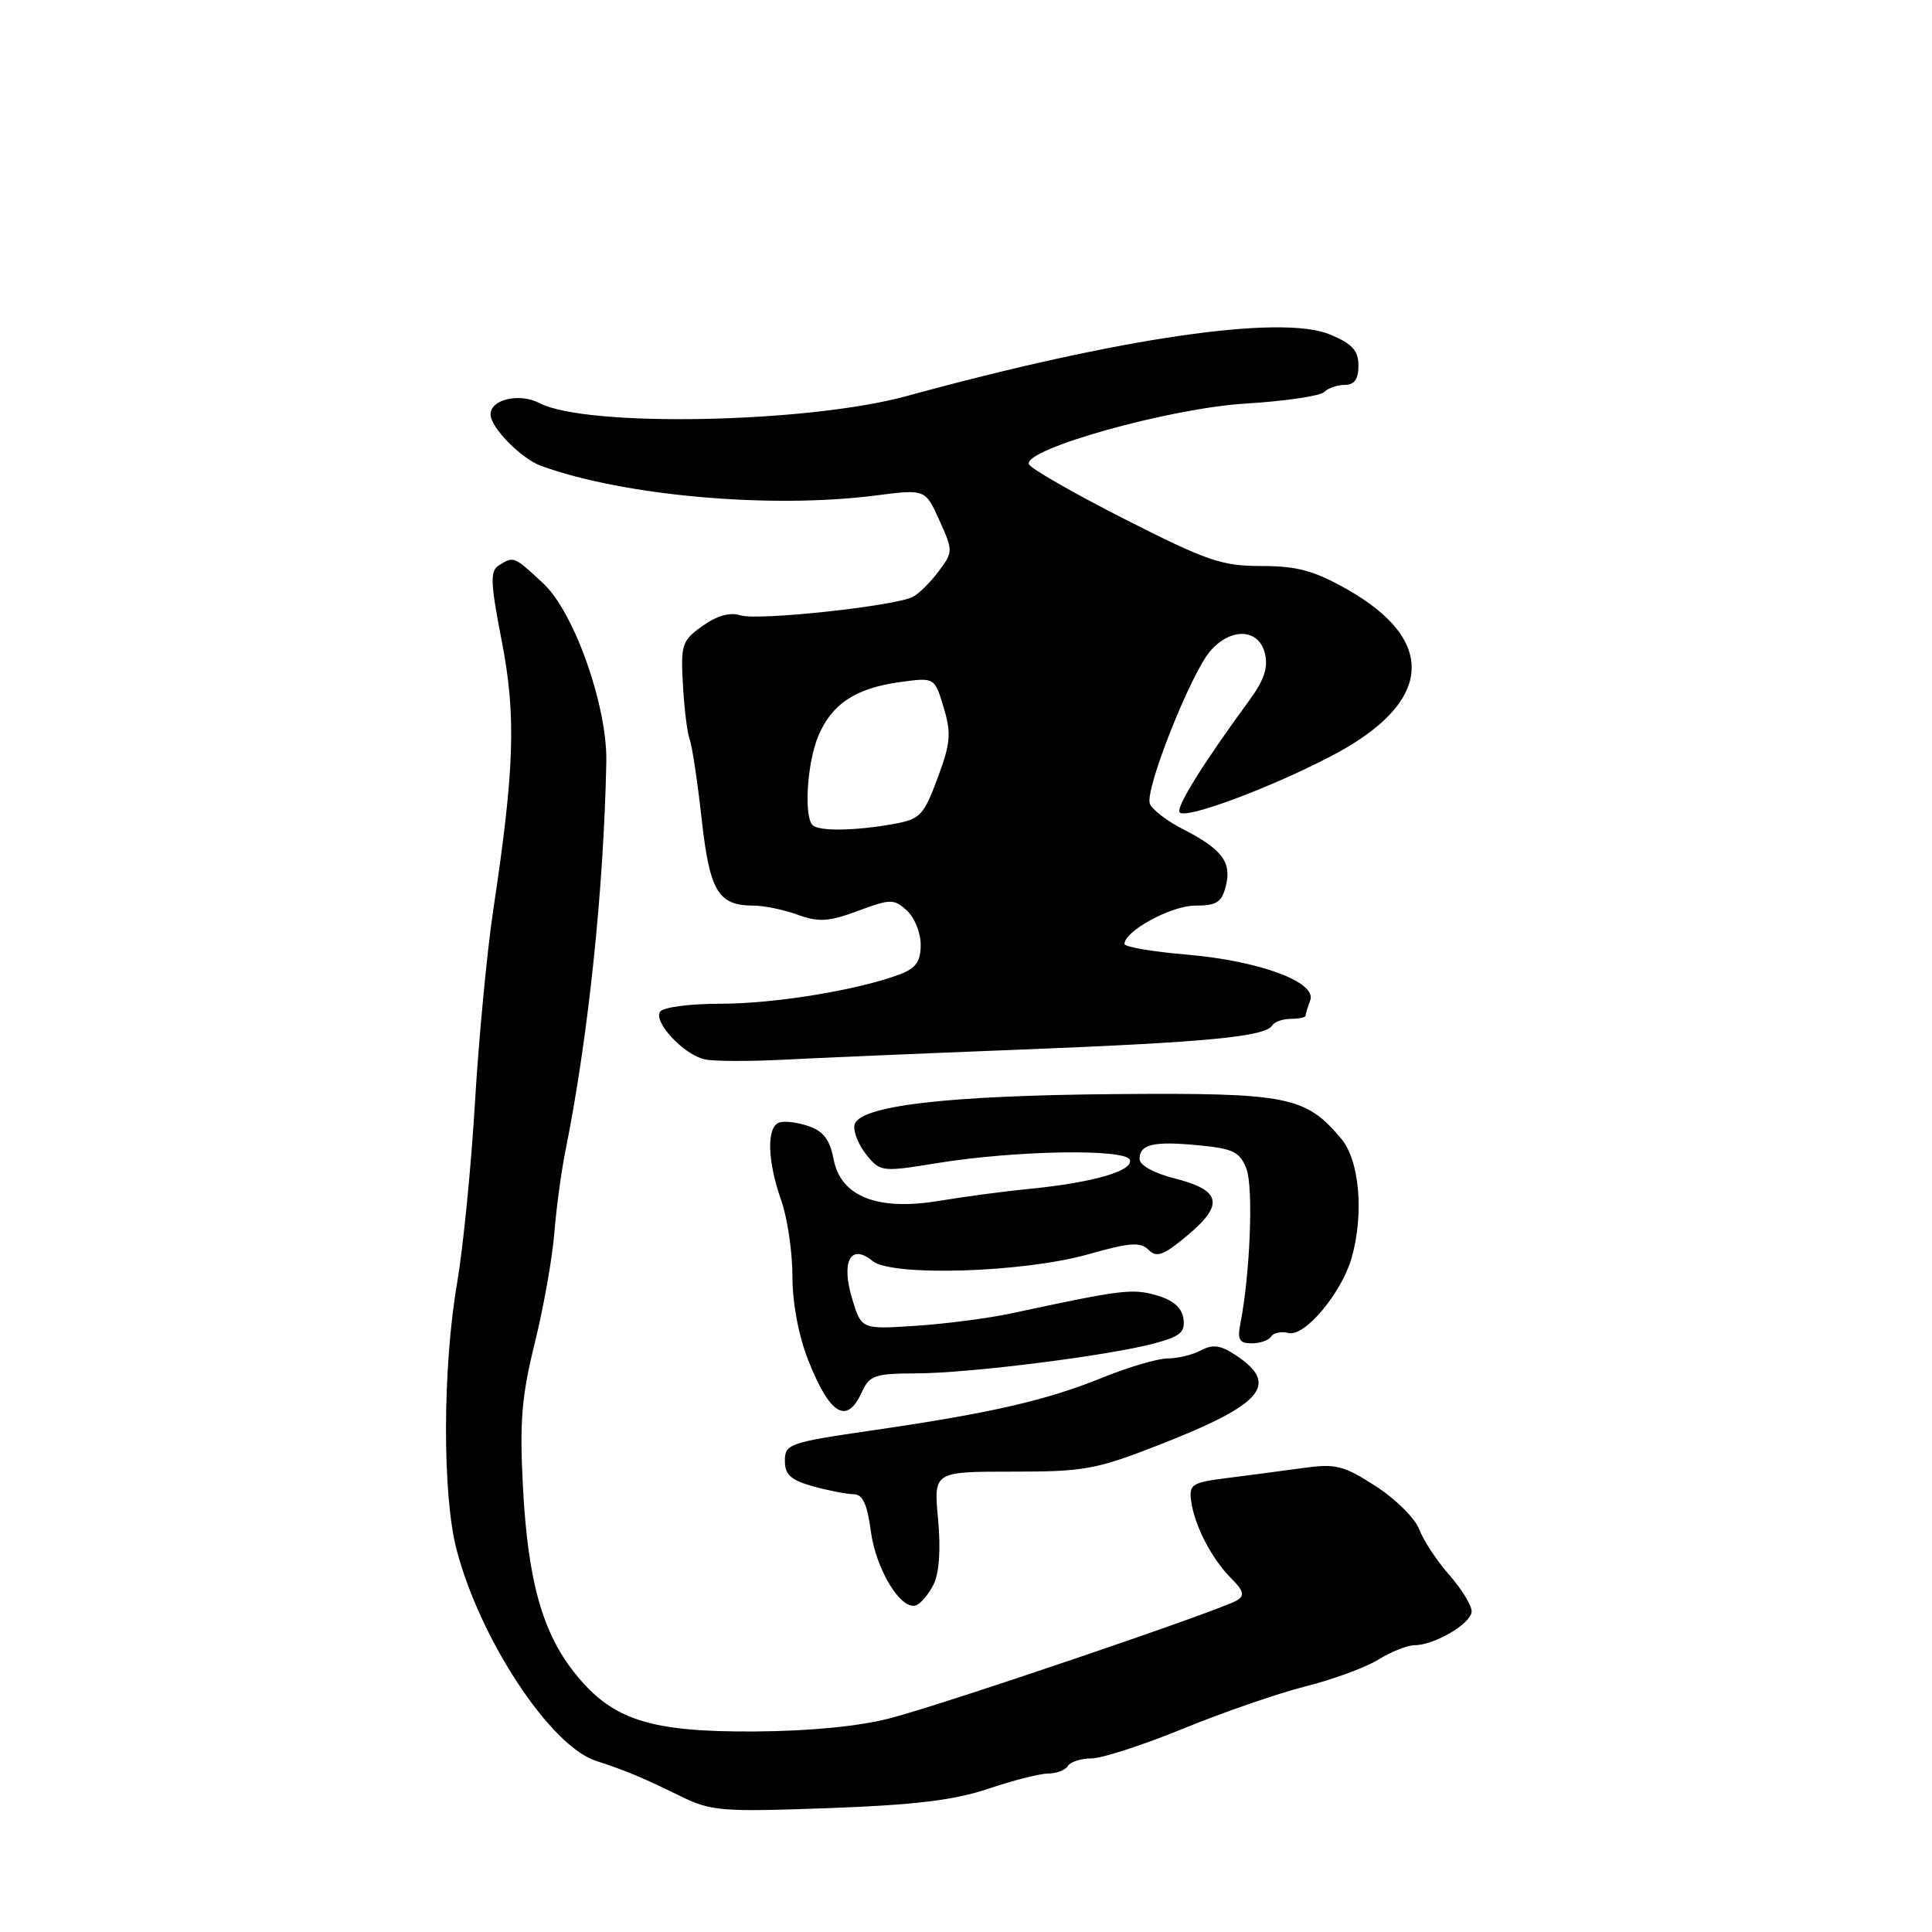 <?xml version="1.0" encoding="UTF-8" standalone="no"?>
<!DOCTYPE svg PUBLIC "-//W3C//DTD SVG 1.1//EN" "http://www.w3.org/Graphics/SVG/1.1/DTD/svg11.dtd" >
<svg xmlns="http://www.w3.org/2000/svg" xmlns:xlink="http://www.w3.org/1999/xlink" version="1.1" viewBox="0 0 256 256">
 <g >
 <path fill="currentColor"
d=" M 130.95 237.02 C 134.24 235.91 137.82 235.00 138.91 235.00 C 139.99 235.00 141.16 234.55 141.50 234.00 C 141.84 233.45 143.24 233.00 144.62 233.00 C 146.00 233.00 151.49 231.22 156.81 229.04 C 162.14 226.86 169.43 224.35 173.00 223.45 C 176.57 222.56 180.90 220.97 182.62 219.92 C 184.33 218.86 186.49 218.00 187.42 218.00 C 190.09 218.00 195.00 215.09 195.00 213.51 C 195.00 212.72 193.67 210.55 192.04 208.69 C 190.40 206.84 188.61 204.12 188.06 202.65 C 187.50 201.18 184.90 198.60 182.27 196.91 C 177.98 194.15 177.00 193.91 172.50 194.54 C 169.75 194.92 165.25 195.51 162.50 195.86 C 157.87 196.45 157.53 196.69 157.85 199.00 C 158.32 202.25 160.58 206.58 163.17 209.17 C 164.79 210.79 164.95 211.41 163.92 212.05 C 161.85 213.33 125.25 225.77 118.00 227.66 C 113.83 228.75 107.37 229.38 100.00 229.43 C 86.17 229.51 81.18 227.92 76.26 221.82 C 71.88 216.40 69.95 209.52 69.29 197.00 C 68.84 188.37 69.12 184.99 70.85 178.00 C 72.01 173.32 73.17 166.80 73.44 163.50 C 73.70 160.20 74.37 155.25 74.92 152.50 C 77.93 137.60 80.00 117.92 80.34 101.00 C 80.50 93.62 76.10 81.14 72.00 77.32 C 68.11 73.69 68.07 73.67 66.11 74.91 C 64.92 75.66 64.98 77.18 66.48 84.92 C 68.40 94.81 68.19 101.78 65.37 120.50 C 64.54 126.00 63.45 137.47 62.94 146.00 C 62.44 154.53 61.37 165.32 60.57 170.00 C 58.64 181.25 58.60 198.04 60.49 205.30 C 63.59 217.22 72.92 231.36 78.96 233.32 C 82.88 234.59 85.12 235.53 90.00 237.92 C 94.22 240.00 95.43 240.10 109.73 239.59 C 121.23 239.17 126.42 238.54 130.95 237.02 Z  M 123.69 209.97 C 124.46 208.45 124.67 205.32 124.30 201.30 C 123.71 195.00 123.71 195.00 134.11 195.00 C 143.62 195.01 145.26 194.71 153.50 191.49 C 167.44 186.04 169.64 183.43 163.62 179.49 C 161.72 178.24 160.66 178.11 159.13 178.93 C 158.03 179.52 156.05 180.00 154.74 180.00 C 153.42 180.00 149.55 181.14 146.14 182.52 C 138.68 185.55 131.39 187.23 115.75 189.51 C 104.58 191.13 104.00 191.33 104.00 193.56 C 104.00 195.42 104.78 196.12 107.75 196.95 C 109.81 197.52 112.23 197.99 113.12 197.99 C 114.31 198.00 114.92 199.32 115.39 202.89 C 116.06 207.95 119.36 213.38 121.36 212.72 C 121.99 212.51 123.04 211.27 123.69 209.97 Z  M 114.18 184.50 C 115.21 182.24 115.89 182.00 121.41 181.98 C 128.47 181.96 146.94 179.63 152.98 178.00 C 156.40 177.09 157.07 176.51 156.81 174.73 C 156.60 173.26 155.44 172.26 153.22 171.63 C 150.01 170.71 148.62 170.89 134.00 174.03 C 130.97 174.68 125.27 175.42 121.31 175.68 C 114.13 176.15 114.13 176.15 112.90 172.04 C 111.42 167.12 112.74 164.71 115.62 167.09 C 118.14 169.17 135.65 168.63 144.19 166.20 C 149.70 164.64 151.11 164.53 152.19 165.61 C 153.27 166.69 154.19 166.35 157.42 163.63 C 162.25 159.57 161.79 157.69 155.59 156.13 C 152.91 155.45 151.00 154.40 151.00 153.59 C 151.00 151.61 152.82 151.18 158.84 151.76 C 163.42 152.20 164.29 152.63 165.16 154.88 C 166.09 157.32 165.66 168.67 164.38 175.25 C 163.93 177.52 164.19 178.00 165.86 178.00 C 166.97 178.00 168.13 177.59 168.44 177.09 C 168.75 176.60 169.79 176.39 170.75 176.63 C 172.87 177.17 177.75 171.36 179.09 166.70 C 180.76 160.86 180.15 153.76 177.71 150.87 C 173.00 145.27 170.64 144.80 148.12 144.97 C 125.36 145.15 113.70 146.52 113.22 149.09 C 113.05 149.96 113.77 151.72 114.80 153.01 C 116.65 155.28 116.85 155.31 124.10 154.13 C 134.52 152.43 149.18 152.18 149.71 153.69 C 150.22 155.14 144.78 156.71 136.50 157.52 C 133.20 157.84 127.80 158.56 124.50 159.11 C 116.28 160.49 111.38 158.56 110.45 153.57 C 109.97 151.04 109.10 149.89 107.15 149.22 C 105.69 148.72 103.94 148.50 103.25 148.74 C 101.56 149.32 101.67 153.82 103.50 159.00 C 104.33 161.34 105.00 165.88 105.00 169.09 C 105.00 172.64 105.81 176.99 107.08 180.20 C 109.95 187.47 112.20 188.84 114.18 184.50 Z  M 135.15 139.08 C 159.87 138.11 167.66 137.37 168.57 135.88 C 168.87 135.40 169.99 135.00 171.06 135.00 C 172.13 135.00 173.00 134.81 173.00 134.58 C 173.00 134.35 173.27 133.45 173.61 132.57 C 174.54 130.15 166.93 127.32 157.25 126.49 C 152.71 126.11 149.00 125.47 149.00 125.08 C 149.00 123.37 155.19 120.00 158.35 120.00 C 161.21 120.00 161.89 119.57 162.43 117.40 C 163.23 114.25 161.92 112.51 156.77 109.88 C 154.64 108.80 152.66 107.27 152.36 106.50 C 151.66 104.68 157.80 89.21 160.38 86.25 C 163.11 83.12 166.78 83.28 167.60 86.55 C 168.07 88.43 167.53 90.08 165.54 92.80 C 159.29 101.34 155.74 107.07 156.32 107.66 C 157.21 108.54 168.21 104.45 176.38 100.19 C 189.85 93.19 190.61 84.92 178.43 78.05 C 174.10 75.61 171.86 75.00 167.14 75.00 C 161.89 75.00 159.91 74.32 148.95 68.75 C 142.19 65.31 136.51 62.05 136.33 61.50 C 135.67 59.50 154.98 54.09 165.00 53.48 C 170.22 53.16 174.93 52.47 175.45 51.95 C 175.97 51.43 177.21 51.00 178.20 51.00 C 179.46 51.00 180.00 50.24 180.00 48.45 C 180.00 46.45 179.19 45.56 176.25 44.33 C 169.79 41.63 148.40 44.74 120.14 52.48 C 106.99 56.08 77.73 56.65 71.50 53.42 C 68.84 52.03 65.00 52.91 65.00 54.90 C 65.00 56.65 69.05 60.77 71.72 61.74 C 82.69 65.72 102.21 67.44 116.06 65.65 C 122.61 64.81 122.61 64.81 124.47 68.94 C 126.30 73.00 126.30 73.12 124.37 75.71 C 123.29 77.16 121.75 78.68 120.95 79.09 C 118.54 80.32 100.41 82.27 98.13 81.54 C 96.72 81.09 95.01 81.57 93.09 82.94 C 90.36 84.88 90.19 85.39 90.49 90.76 C 90.67 93.92 91.07 97.17 91.39 98.00 C 91.71 98.83 92.42 103.55 92.97 108.50 C 94.04 118.13 95.16 120.00 99.87 120.00 C 101.24 120.00 103.86 120.54 105.70 121.21 C 108.49 122.22 109.81 122.13 113.68 120.70 C 118.01 119.09 118.44 119.09 120.16 120.64 C 121.17 121.56 122.00 123.60 122.00 125.18 C 122.00 127.38 121.37 128.29 119.27 129.09 C 113.79 131.17 102.68 133.00 95.49 133.00 C 91.32 133.00 87.83 133.47 87.45 134.07 C 86.59 135.47 90.63 139.76 93.37 140.37 C 94.54 140.63 99.10 140.65 103.50 140.43 C 107.90 140.20 122.14 139.59 135.15 139.08 Z  M 107.67 109.33 C 106.50 108.16 106.95 101.06 108.42 97.55 C 110.20 93.28 113.36 91.19 119.24 90.38 C 123.84 89.75 123.84 89.75 125.04 93.74 C 126.07 97.19 125.96 98.47 124.23 103.12 C 122.38 108.08 121.93 108.55 118.36 109.19 C 113.29 110.10 108.50 110.17 107.67 109.33 Z "/>
</g>
</svg>